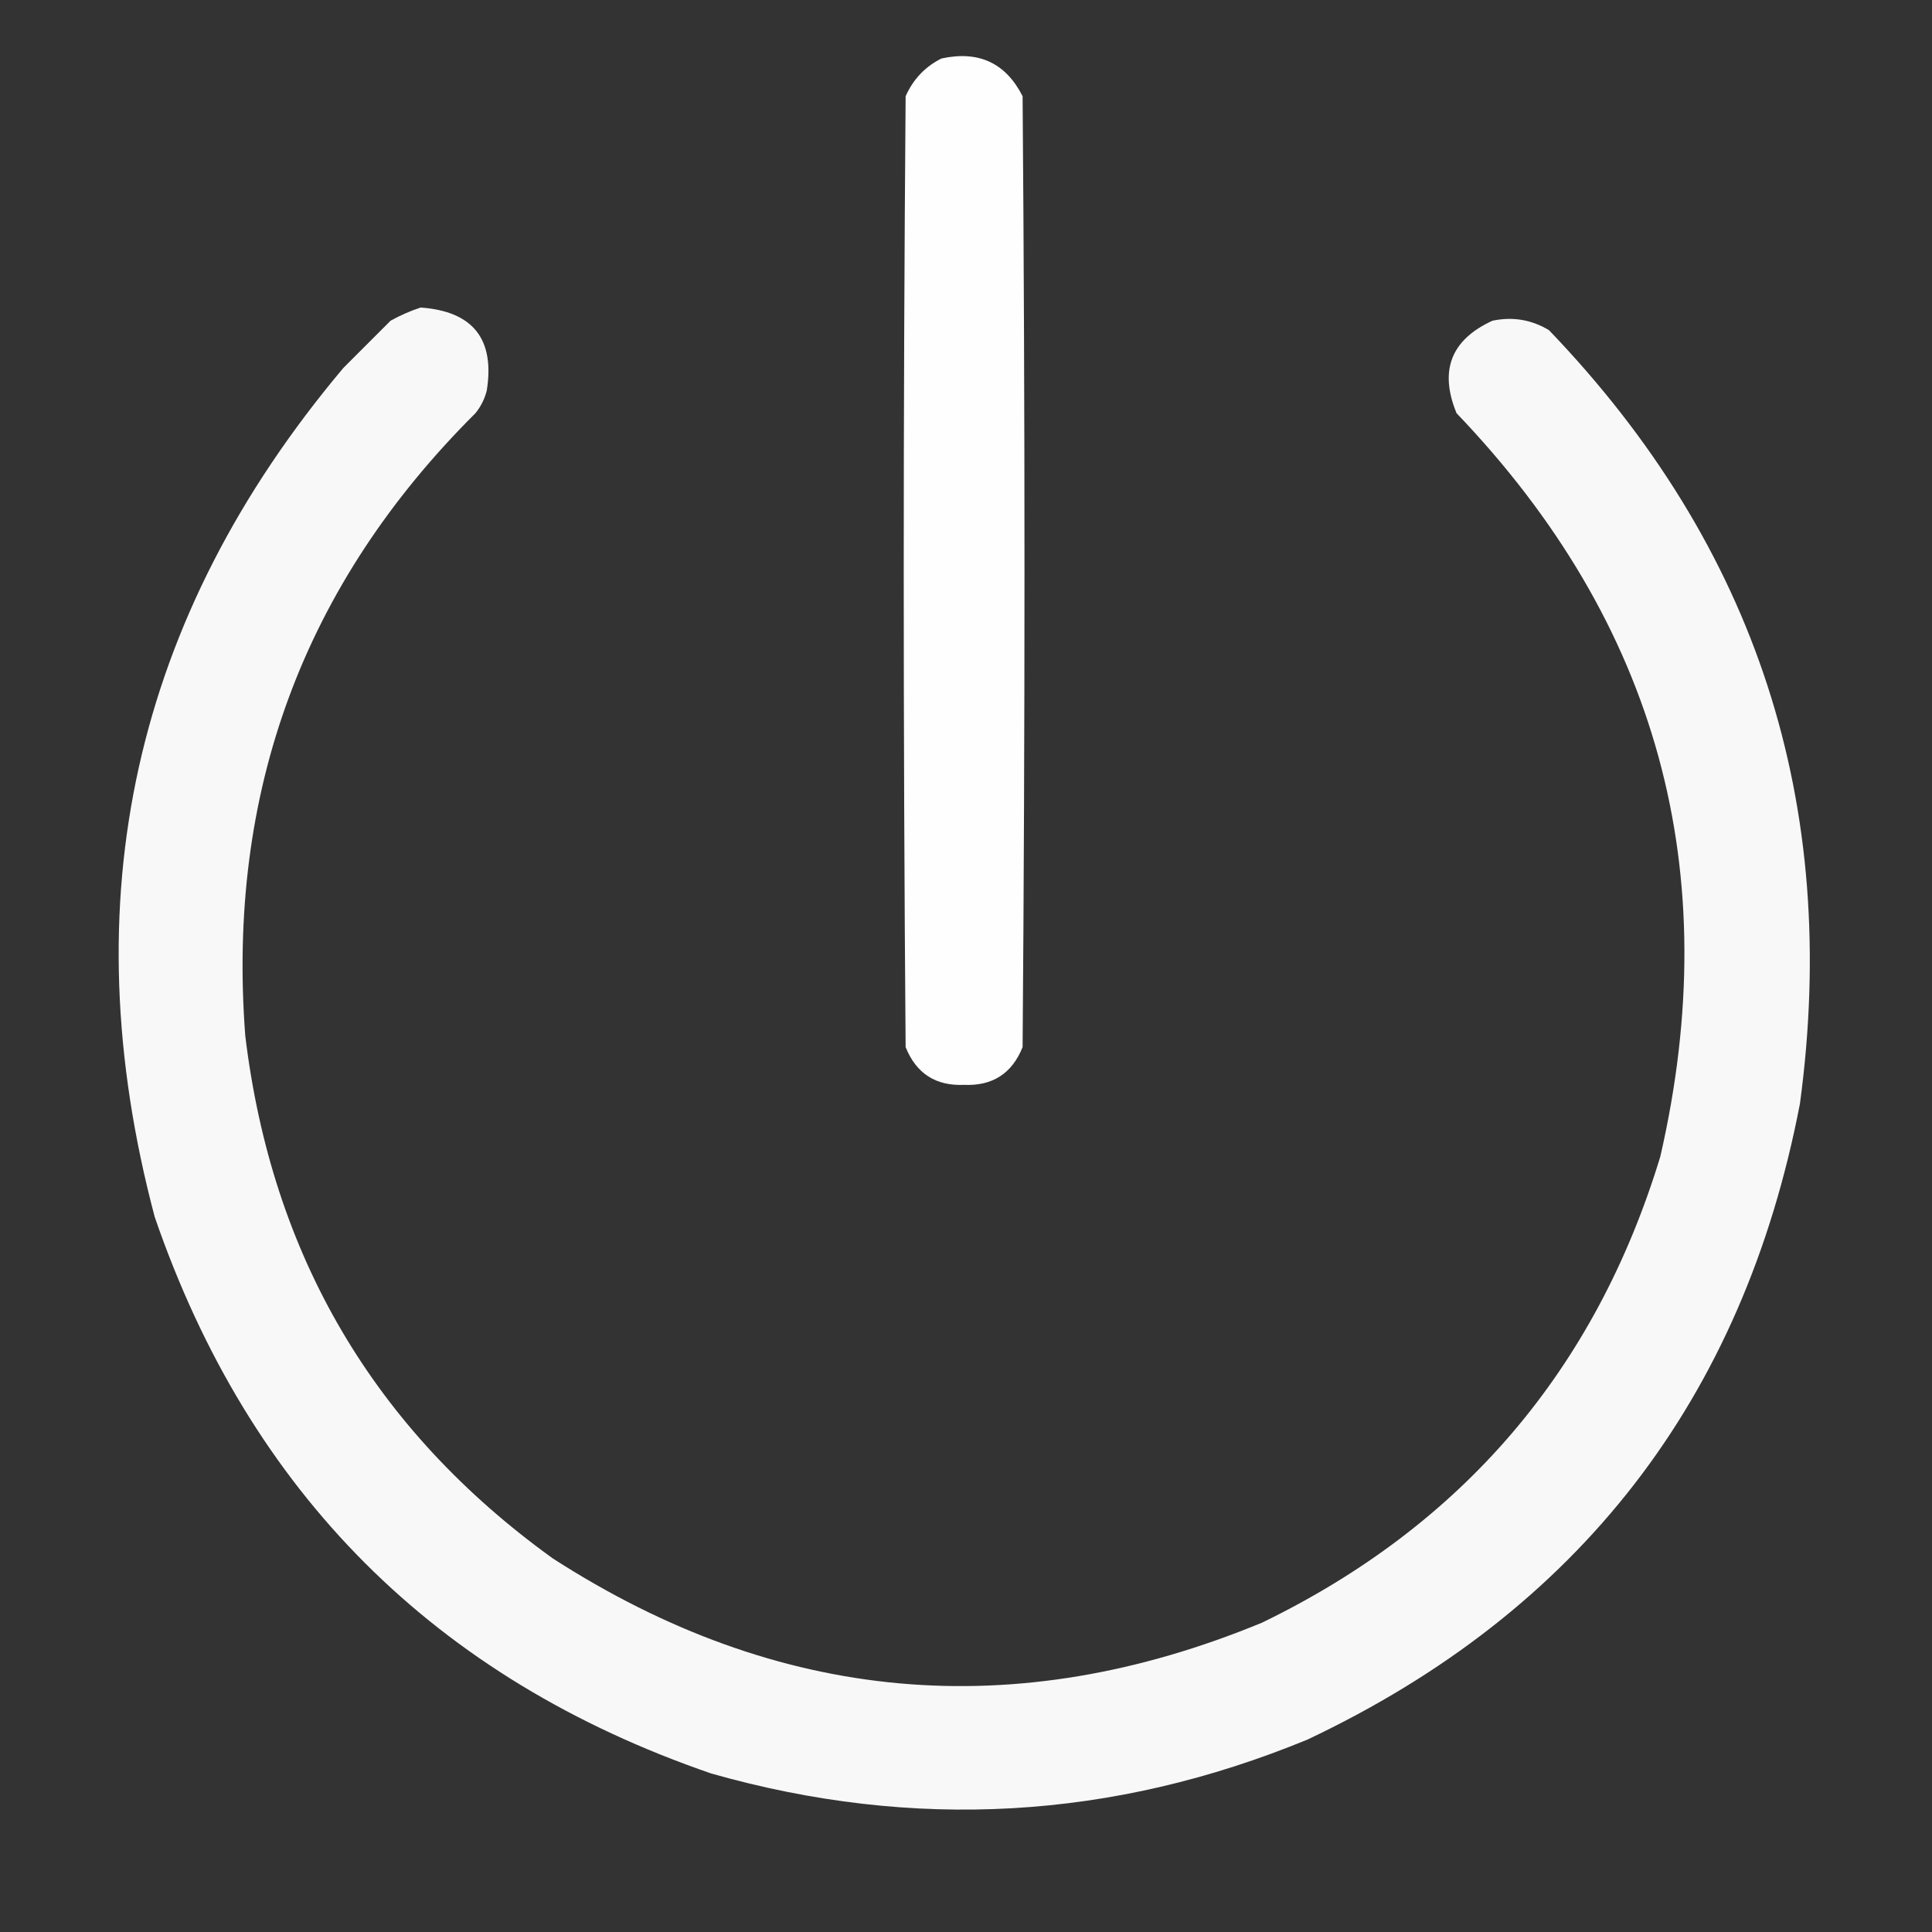 <?xml version="1.0" encoding="UTF-8"?>
<!DOCTYPE svg PUBLIC "-//W3C//DTD SVG 1.1//EN" "http://www.w3.org/Graphics/SVG/1.1/DTD/svg11.dtd">
<svg xmlns="http://www.w3.org/2000/svg" fill="white" version="1.1" width="512px" height="512px" style="shape-rendering:geometricPrecision; text-rendering:geometricPrecision; image-rendering:optimizeQuality; fill-rule:evenodd; clip-rule:evenodd" xmlns:xlink="http://www.w3.org/1999/xlink">
<rect width="100%" height="100%" fill="#333333" stroke="none"/>
<g><path style="opacity:0.994"  d="M 249.5,15.5 C 259.36,13.35 266.527,16.683 271,25.5C 271.667,109.5 271.667,193.5 271,277.5C 268.193,284.487 263.027,287.82 255.5,287.5C 247.973,287.82 242.807,284.487 240,277.5C 239.333,193.5 239.333,109.5 240,25.5C 242.022,20.98 245.189,17.647 249.5,15.5 Z"/></g>
<g><path style="opacity:0.963"  d="M 111.5,81.5 C 125.338,82.502 131.171,89.835 129,103.5C 128.439,105.725 127.439,107.725 126,109.5C 80.412,154.906 60.079,209.906 65,274.5C 72.031,332.759 99.198,378.925 146.5,413C 206.207,451.465 268.873,457.132 334.5,430C 387.624,404.207 422.791,363.04 440,306.5C 457.356,230.905 439.356,165.238 386,109.5C 381.356,98.213 384.522,90.047 395.5,85C 400.853,83.867 405.853,84.7 410.5,87.5C 465.562,144.86 487.729,213.193 477,292.5C 461.943,370.818 418.443,426.985 346.5,461C 294.913,482.261 242.246,485.261 188.5,470C 115.333,444.833 66.167,395.667 41,322.5C 18.729,238.606 35.396,163.606 91,97.5C 95.167,93.333 99.333,89.167 103.5,85C 106.158,83.522 108.825,82.355 111.5,81.5 Z"/></g>
</svg>
